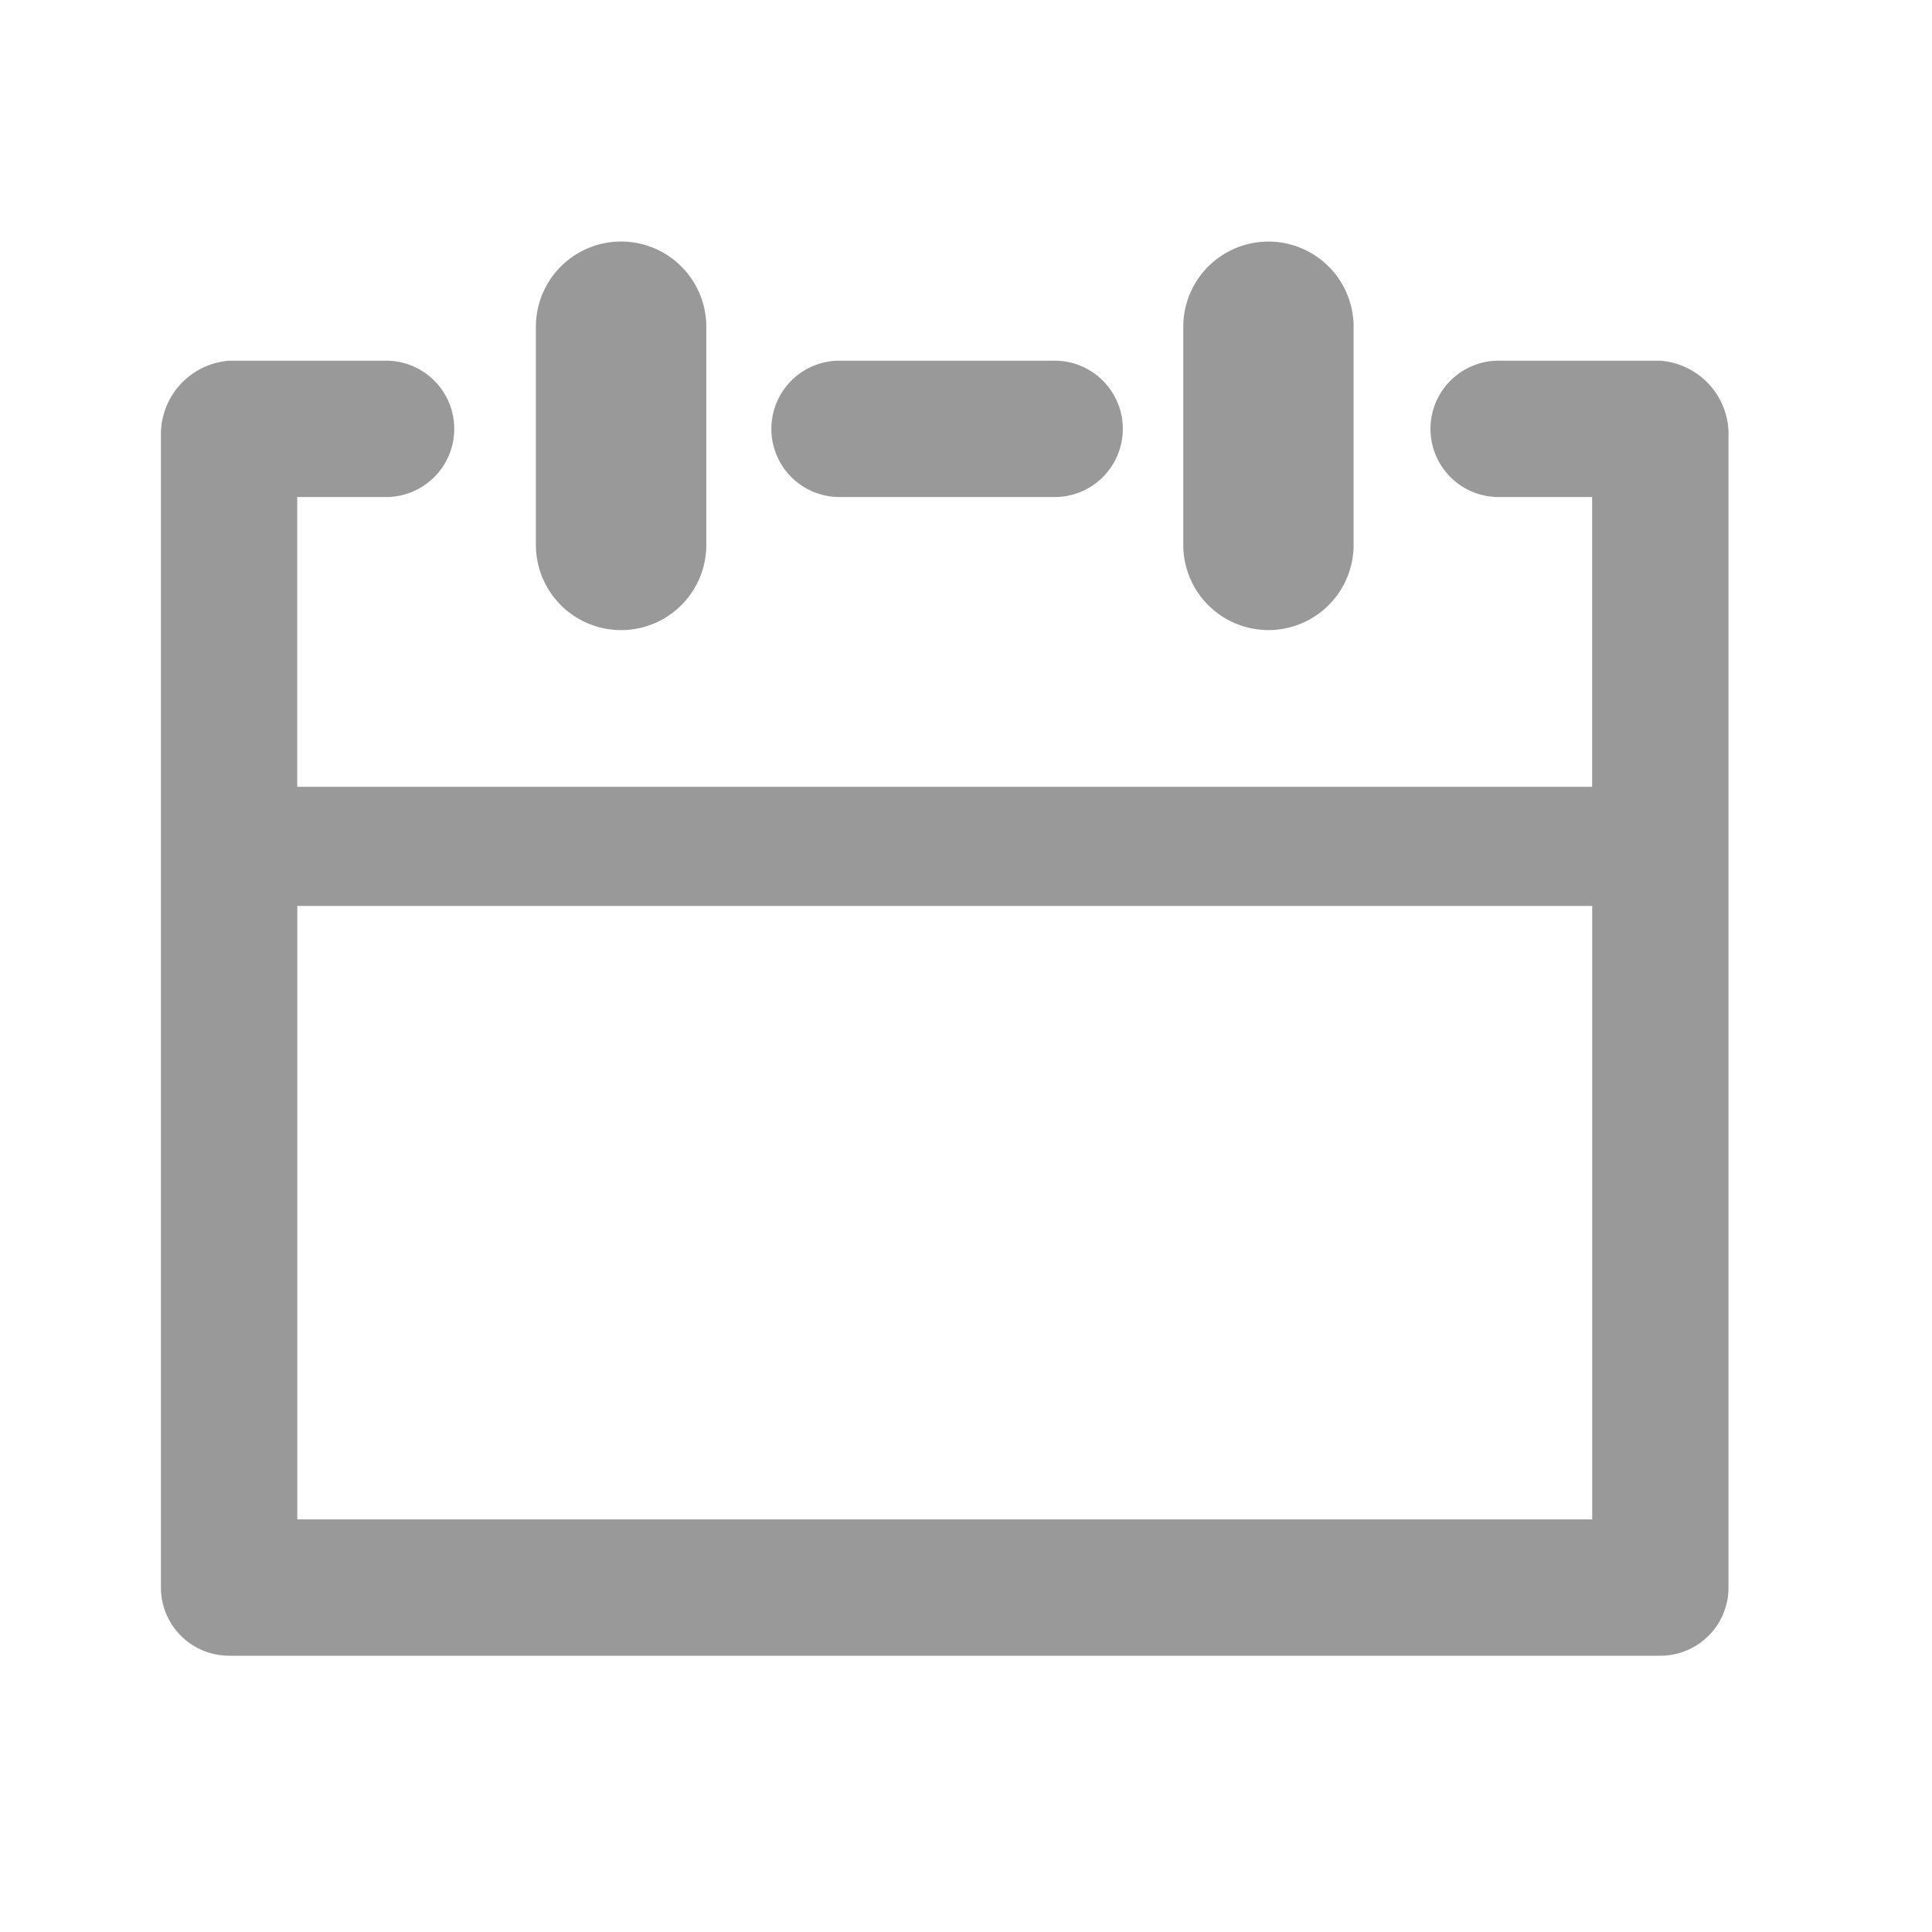<svg xmlns="http://www.w3.org/2000/svg" width="24" height="24" viewBox="0 0 24 24">
    <defs>
        <style>
            .cls-1{fill:none}.cls-2{clip-path:url(#clip-path)}.cls-3{fill:#999}
        </style>
        <clipPath id="clip-path">
            <path d="M0 0h24v24H0z" class="cls-1"/>
        </clipPath>
    </defs>
    <g id="Component" class="cls-2">
        <path id="Rectangle_936" d="M0 0h24v24H0z" class="cls-1" data-name="Rectangle 936"/>
        <path id="Path_675" d="M2063.657 2688.769v-2.71a1.058 1.058 0 1 1 2.117 0v2.71a1.058 1.058 0 1 1-2.117 0zm9.1 1.058a1.058 1.058 0 0 0 1.058-1.058v-2.71a1.058 1.058 0 1 0-2.116 0v2.71a1.058 1.058 0 0 0 1.06 1.058zm5.715-2.421v14.315a.846.846 0 0 1-.846.847h-17.78a.847.847 0 0 1-.847-.847v-14.315a.917.917 0 0 1 .847-.925h1.979a.847.847 0 0 1 0 1.693h-1.133v3.6h16.086v-3.6h-1.132a.847.847 0 1 1 0-1.693h1.979a.917.917 0 0 1 .848.926zm-1.693 13.468v-7.62h-16.086v7.62zm-9.379-12.7h2.672a.847.847 0 1 0 0-1.693h-2.672a.847.847 0 0 0 0 1.693z" class="cls-3" data-name="Path 675" transform="translate(-2057 -2682)"/>
    </g>
</svg>
